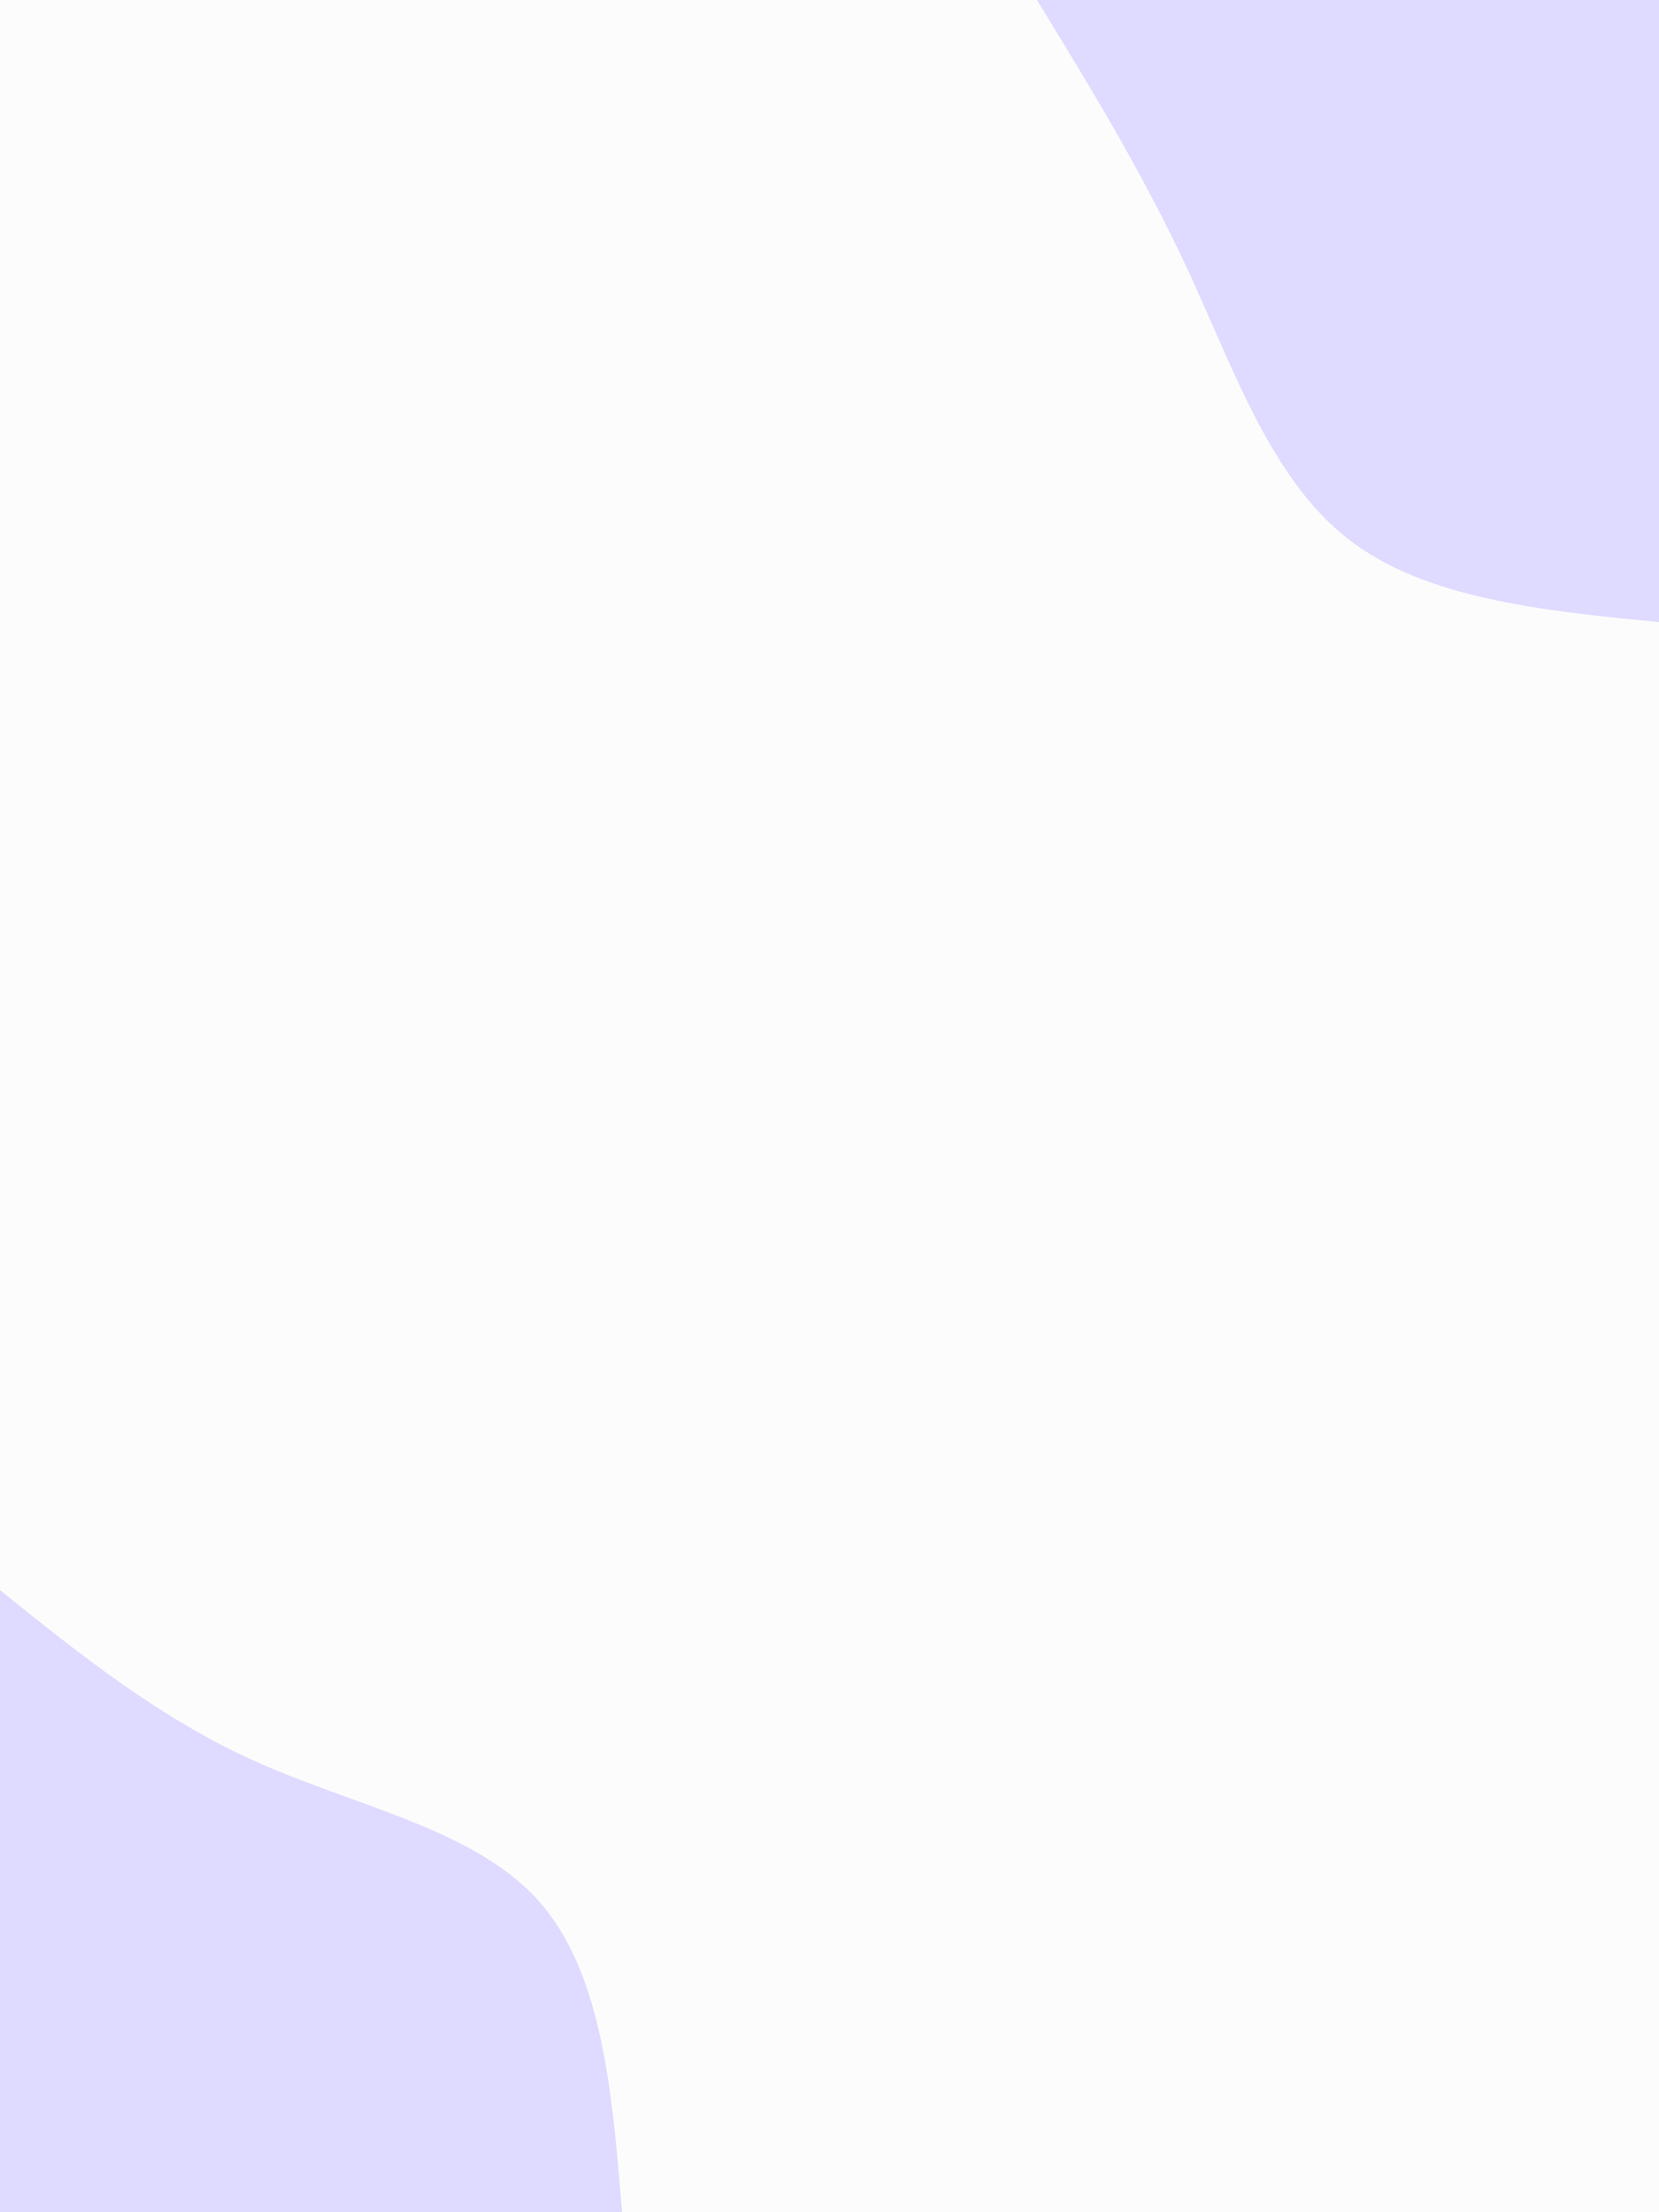 <svg id="visual" viewBox="0 0 675 900" width="675" height="900" xmlns="http://www.w3.org/2000/svg" xmlns:xlink="http://www.w3.org/1999/xlink" version="1.1"><rect x="0" y="0" width="675" height="900" fill="#fcfcfc"></rect><defs><linearGradient id="grad1_0" x1="0%" y1="0%" x2="100%" y2="100%"><stop offset="30%" stop-color="#fcfcfc" stop-opacity="1"></stop><stop offset="70%" stop-color="#fcfcfc" stop-opacity="1"></stop></linearGradient></defs><defs><linearGradient id="grad2_0" x1="0%" y1="0%" x2="100%" y2="100%"><stop offset="30%" stop-color="#fcfcfc" stop-opacity="1"></stop><stop offset="70%" stop-color="#fcfcfc" stop-opacity="1"></stop></linearGradient></defs><g transform="translate(675, 0)"><path d="M0 253.1C-47.6 248.4 -95.2 243.7 -126.6 219.2C-157.9 194.7 -173 150.3 -191.4 110.5C-209.8 70.7 -231.5 35.3 -253.1 0L0 0Z" fill="#dfdaff"></path></g><g transform="translate(0, 900)"><path d="M0 -253.1C32.7 -226.8 65.3 -200.5 105.5 -182.7C145.7 -164.9 193.4 -155.6 219.2 -126.6C245.1 -97.5 249.1 -48.8 253.1 0L0 0Z" fill="#dfdaff"></path></g></svg>